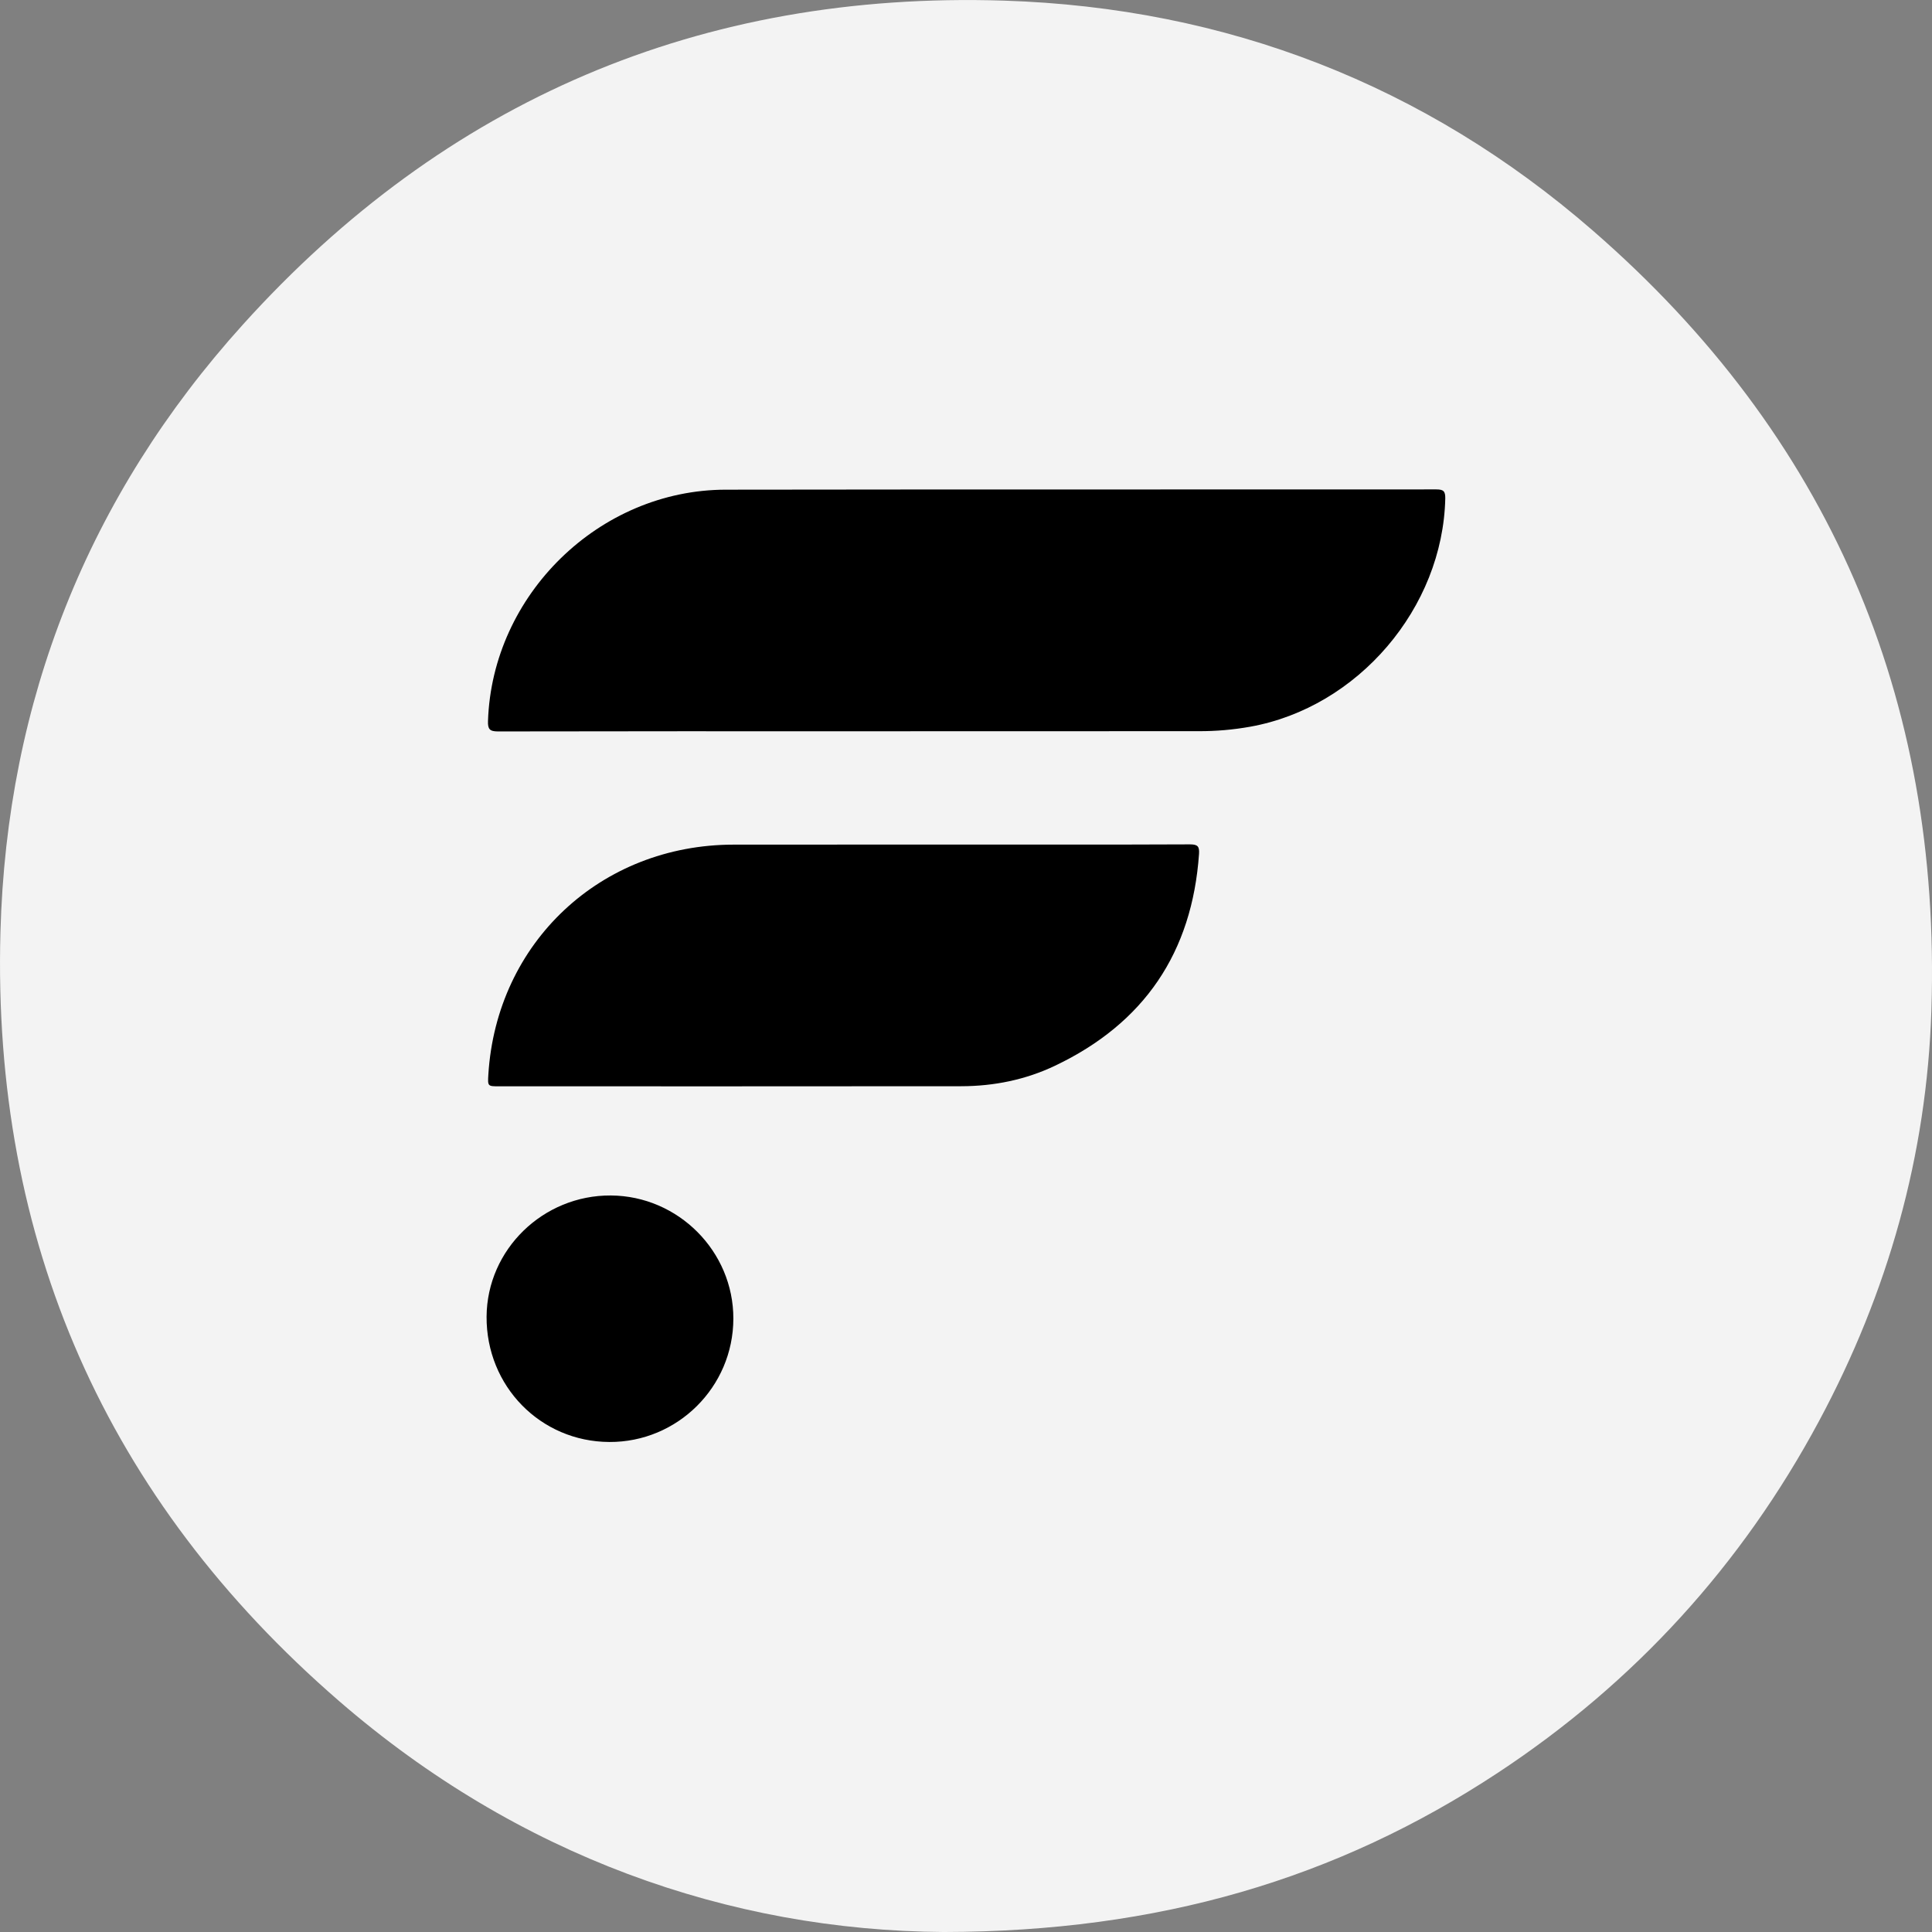 <svg width="220" height="220" viewBox="0 0 220 220" fill="none" xmlns="http://www.w3.org/2000/svg">
<rect x="0" y="0" width="220" height="220" fill="#808080" stroke="none"/>
<g clip-path="url(#clip0_5505_10386)">
<path d="M107.476 220.001C82.998 219.841 58.95 211.311 38.623 193.711C12.084 170.731 -0.9 141.311 0.05 106.141C0.76 79.801 10.043 56.471 27.659 36.961C50.707 11.411 79.817 -1.029 114.318 0.071C139.666 0.881 162.264 9.651 181.37 26.251C208.229 49.581 221.063 79.391 219.933 114.981C219.413 131.541 214.981 147.201 207.139 161.811C198.336 178.221 186.122 191.611 170.577 201.861C152.22 213.961 131.964 219.961 107.476 220.001Z" fill="#F3F3F3"/>
<path d="M98.013 83.27C84.248 83.27 70.484 83.26 56.719 83.29C55.759 83.29 55.538 83.031 55.569 82.111C56.039 67.731 68.233 55.781 82.638 55.761C109.616 55.721 136.595 55.751 163.564 55.73C164.385 55.73 164.585 55.95 164.575 56.751C164.305 69.221 154.641 80.55 142.367 82.751C140.417 83.1 138.456 83.27 136.475 83.26C123.661 83.27 110.837 83.27 98.013 83.27Z" fill="black"/>
<path d="M108.696 96.17C117.629 96.17 126.572 96.19 135.505 96.15C136.405 96.15 136.585 96.4 136.535 97.23C135.755 108.46 130.293 116.53 120.13 121.36C116.789 122.95 113.198 123.68 109.496 123.69C91.951 123.71 74.395 123.7 56.849 123.7C55.529 123.7 55.529 123.7 55.609 122.36C56.539 107.32 68.413 96.19 83.538 96.18C91.921 96.17 100.303 96.17 108.696 96.17Z" fill="black"/>
<path d="M69.383 164.201C61.541 164.161 55.358 157.841 55.408 149.921C55.459 142.291 61.841 136.081 69.563 136.131C77.236 136.181 83.528 142.501 83.508 150.161C83.498 157.931 77.146 164.241 69.383 164.201Z" fill="black"/>
</g>
<defs>
<clipPath id="clip0_5505_10386">
<rect width="220" height="220" fill="white"/>
</clipPath>
</defs>
</svg>
